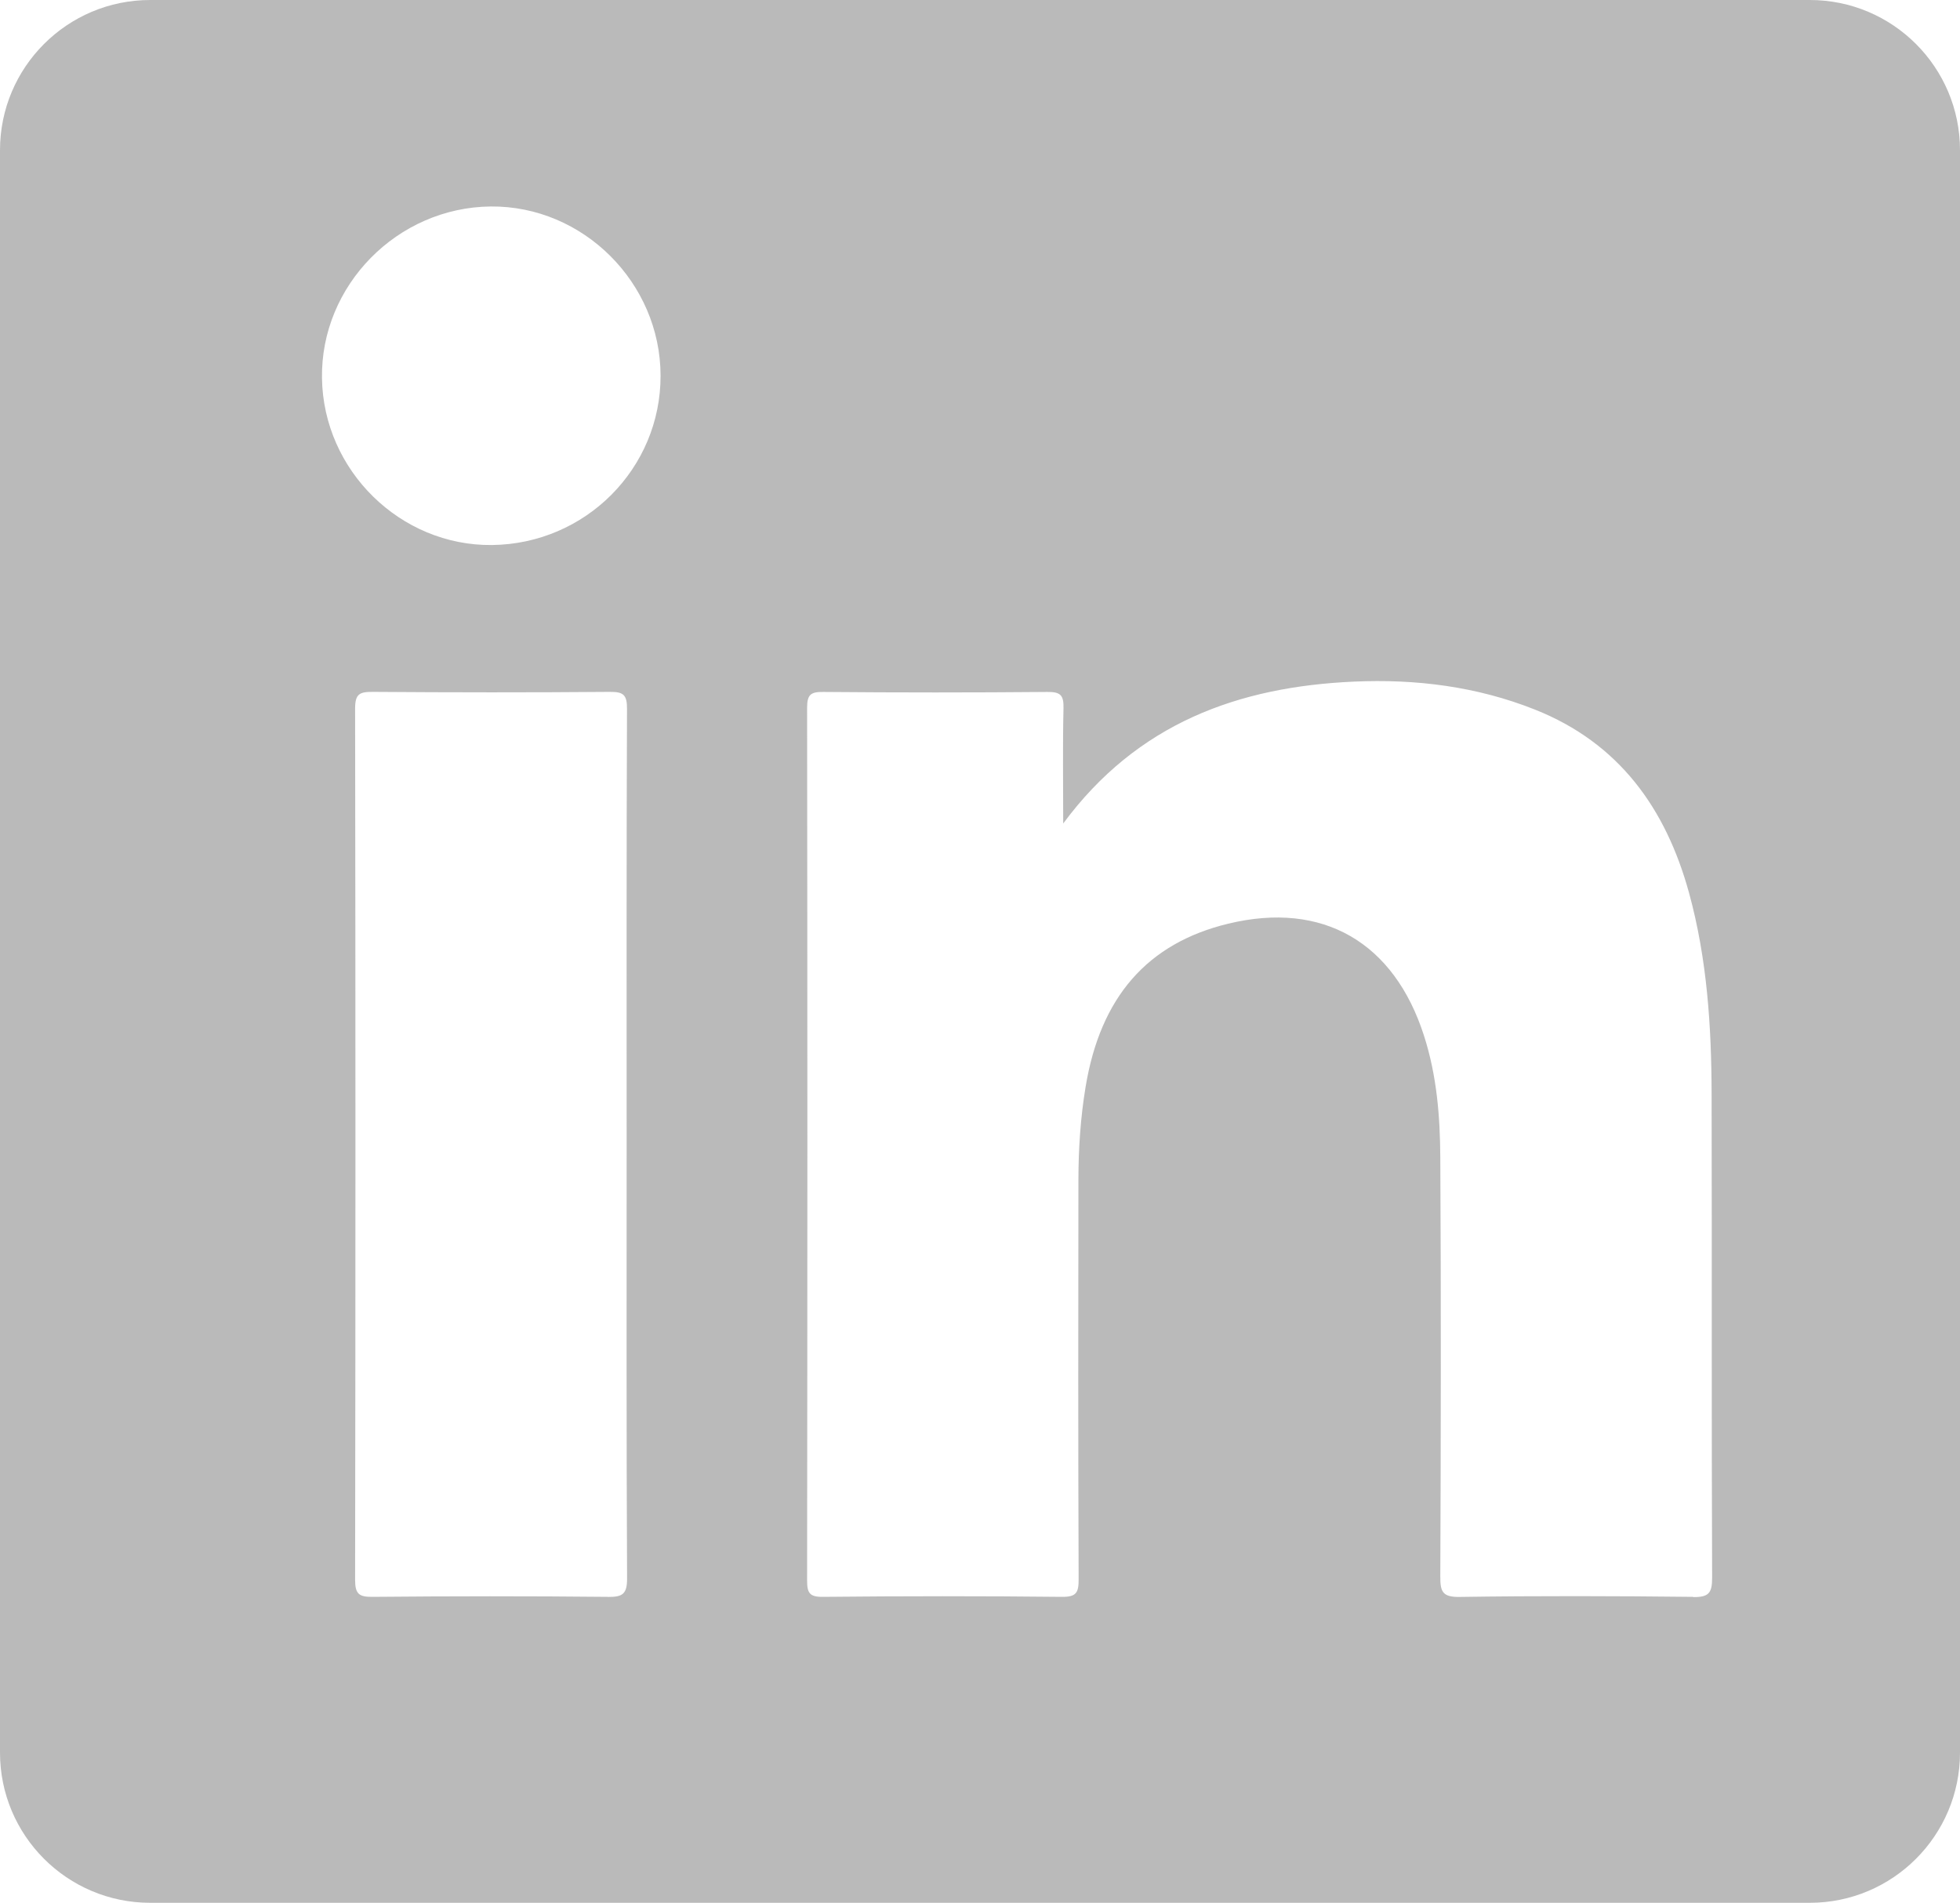 <?xml version="1.0" encoding="UTF-8"?>
<svg id="Capa_2" data-name="Capa 2" xmlns="http://www.w3.org/2000/svg" viewBox="0 0 269.24 261.35">
  <defs>
    <style>
      .cls-1 {
        fill: #bababa;
        stroke-width: 0px;
      }
    </style>
  </defs>
  <g id="Capa_1-2" data-name="Capa 1">
    <path class="cls-1" d="m248.61,0H20.63C9.24,0,0,9.24,0,20.63v220.09c0,11.39,9.24,20.63,20.63,20.63h227.98c11.39,0,20.63-9.24,20.63-20.63V20.63c0-11.39-9.24-20.63-20.63-20.63ZM83.48,219.33c-10.78-.11-21.55-.1-32.33,0-1.9.02-2.37-.46-2.37-2.37.06-39.88.06-79.76,0-119.64,0-2.01.61-2.3,2.41-2.29,10.86.08,21.72.09,32.58,0,1.89-.02,2.37.42,2.36,2.34-.08,19.94-.05,39.88-.05,59.82,0,19.86-.04,39.71.06,59.57.01,2.17-.59,2.6-2.65,2.58Zm-15.91-144.47c-12.57.13-23.15-10.24-23.34-22.91-.2-12.75,10.36-23.48,23.21-23.59,12.66-.1,23.28,10.47,23.3,23.23.03,12.75-10.31,23.13-23.17,23.27Zm165.01,144.47c-10.69-.12-21.38-.15-32.06.01-2.38.04-2.68-.73-2.67-2.82.08-19.17.11-38.34,0-57.51-.03-5.65-.47-11.26-2.24-16.76-4.11-12.82-13.89-18.53-26.9-15.38-11.11,2.69-17.56,10.09-19.59,22.45-.69,4.18-.97,8.4-.98,12.63-.03,18.32-.04,36.65.03,54.97,0,1.8-.28,2.43-2.3,2.41-10.94-.12-21.89-.11-32.83,0-1.85.02-2.17-.55-2.17-2.26.05-39.95.05-79.91,0-119.86,0-1.84.52-2.19,2.25-2.17,10.26.09,20.53.09,30.79,0,1.84-.02,2.22.52,2.18,2.25-.12,5.13-.04,10.27-.04,15.82,10.19-13.79,24.09-18.79,39.95-19.49,8.5-.38,16.89.67,24.87,3.85,11.53,4.59,17.96,13.56,21.15,25.17,2.48,9.04,3.08,18.33,3.1,27.65.05,22.14-.02,44.28.07,66.42,0,2.09-.45,2.67-2.61,2.65Z"/>
  </g>
</svg>